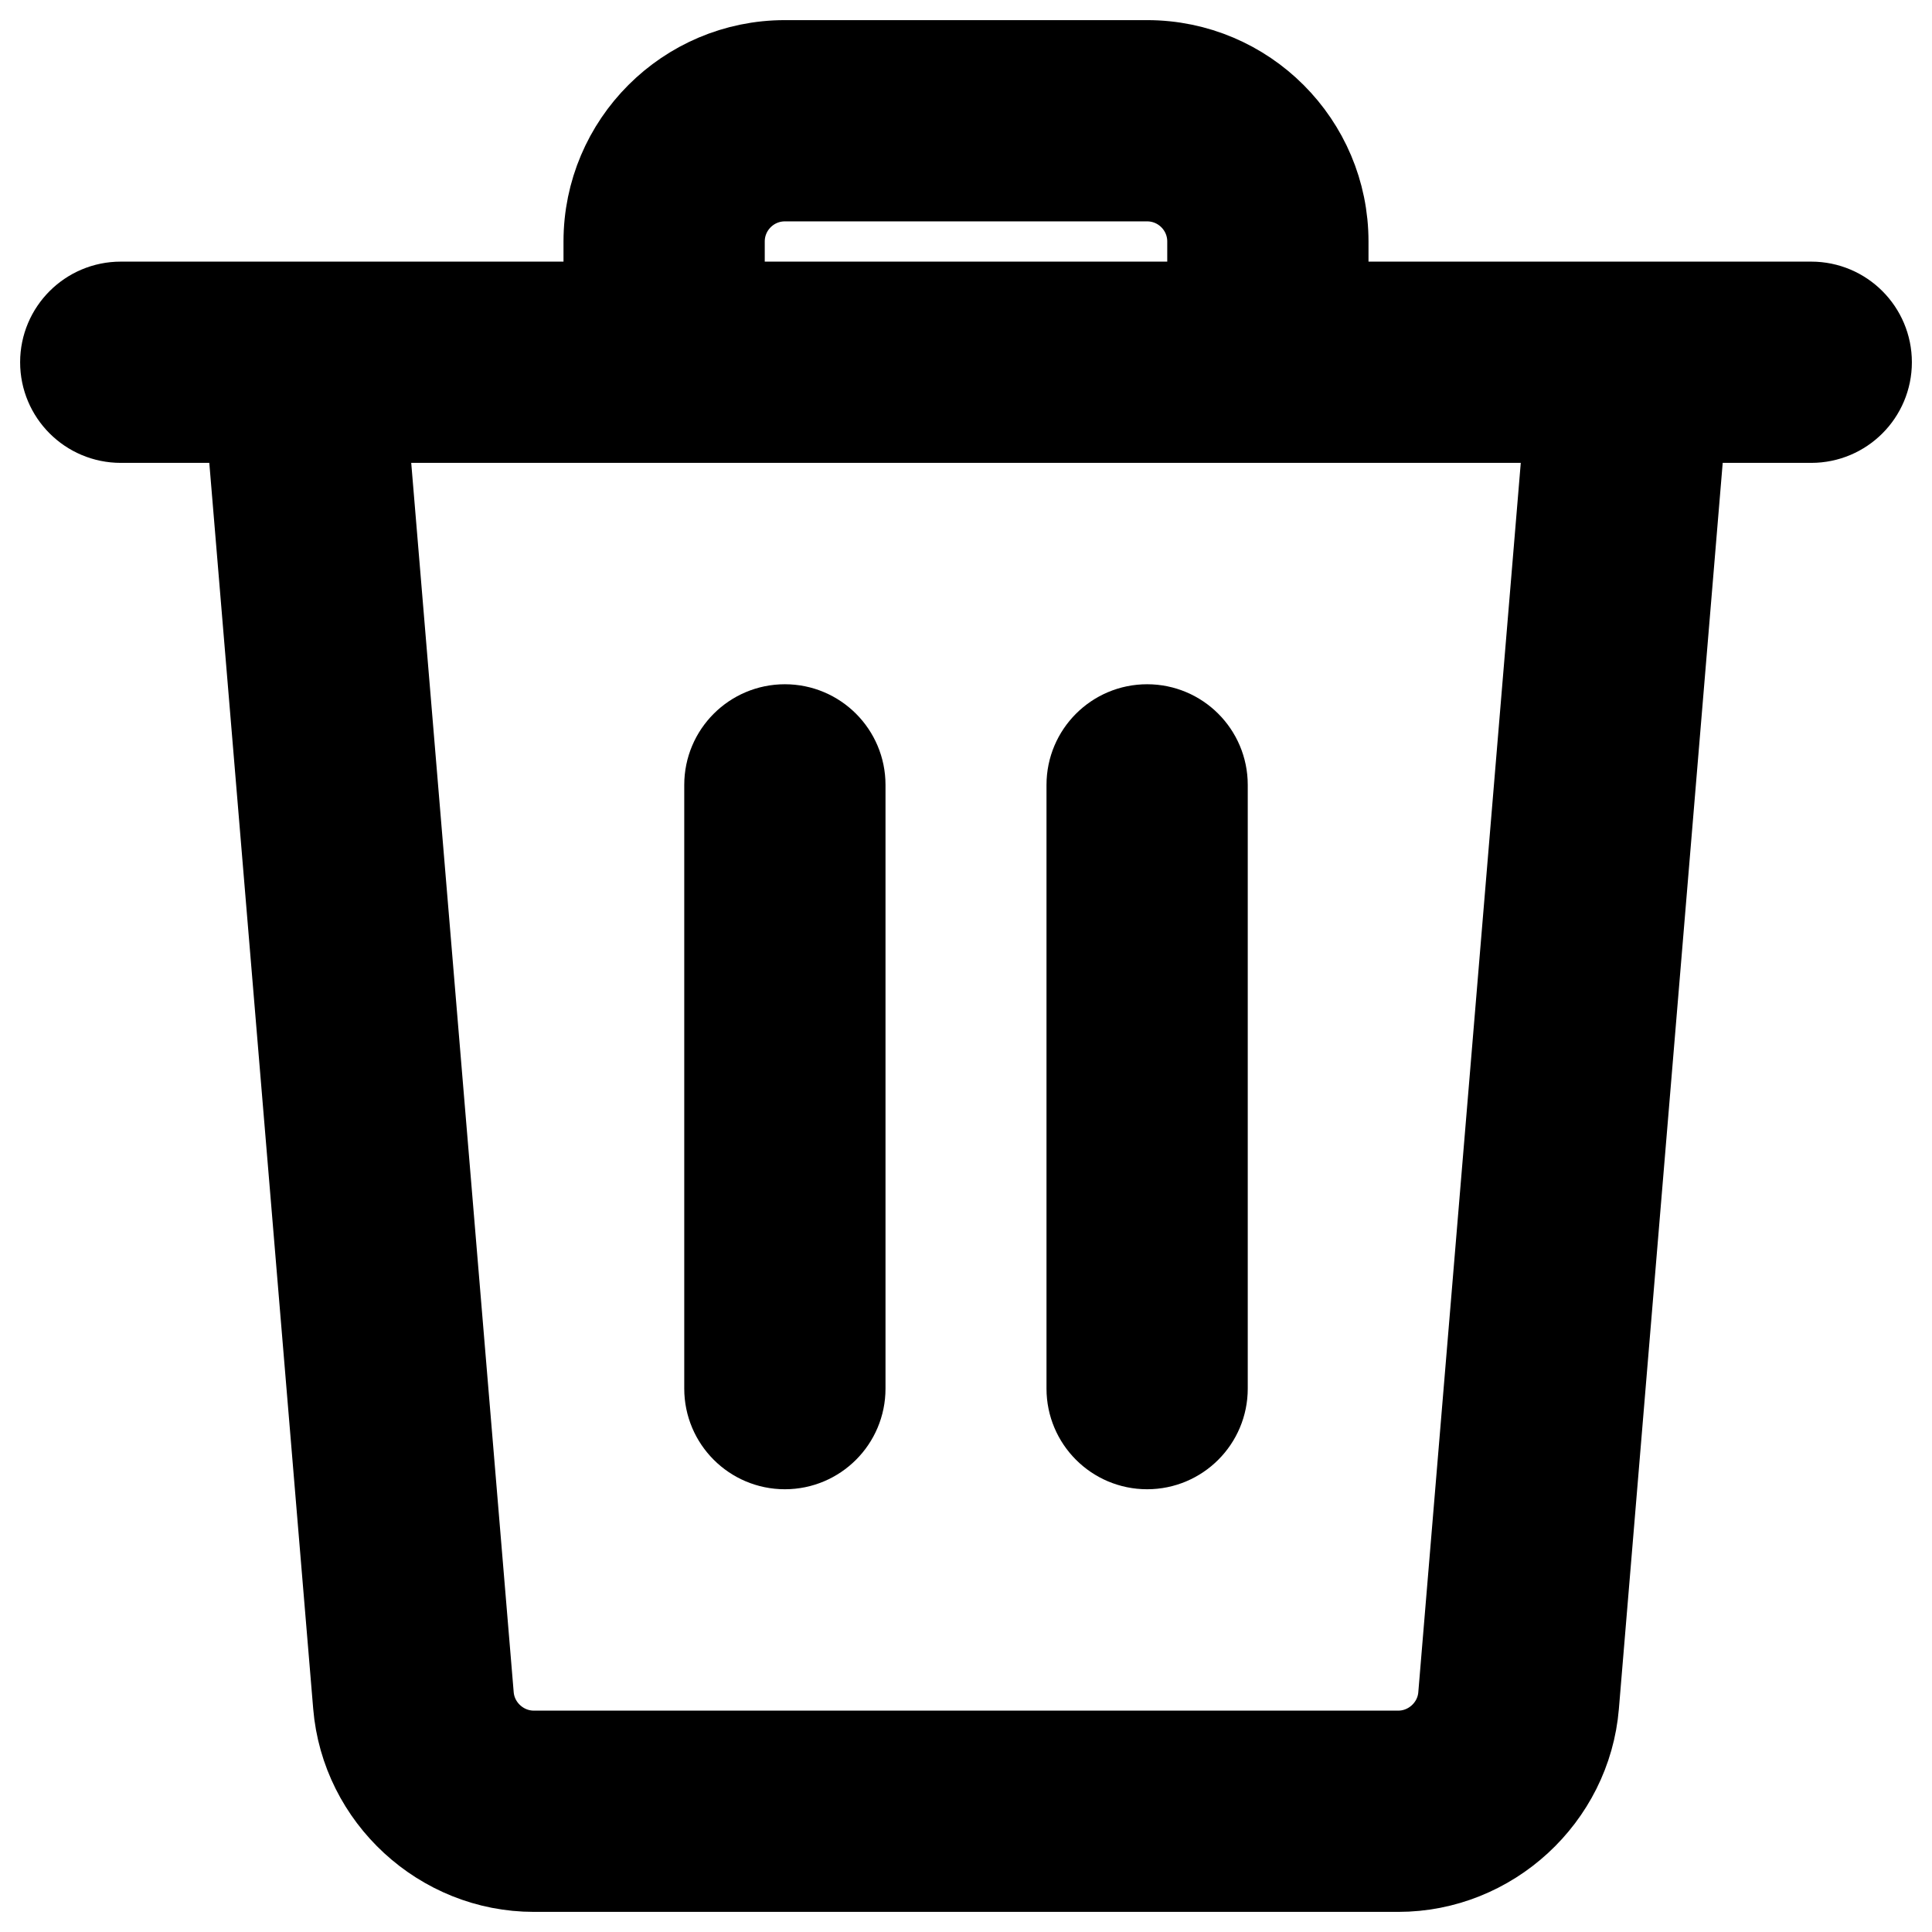 <?xml version="1.0" encoding="utf-8"?>
<!-- Generator: Adobe Illustrator 22.1.0, SVG Export Plug-In . SVG Version: 6.00 Build 0)  -->
<svg version="1.1" id="Layer_1" xmlns="http://www.w3.org/2000/svg" xmlns:xlink="http://www.w3.org/1999/xlink" x="0px" y="0px"
	 viewBox="0 0 24 24" style="enable-background:new 0 0 24 24;" xml:space="preserve">
<g>
	<path stroke="currentColor" fill="currentColor" d="M6.631,23.25c-1.161,0-2.146-0.906-2.242-2.064L3.06,5.25H1.5c-0.414,0-0.75-0.336-0.75-0.75S1.086,3.75,1.5,3.75h6V3
		c0-1.241,1.009-2.25,2.25-2.25h4.5c1.241,0,2.25,1.009,2.25,2.25v0.75h6c0.414,0,0.75,0.336,0.75,0.75s-0.336,0.75-0.75,0.75h-1.56
		l-1.328,15.937c-0.096,1.157-1.081,2.063-2.242,2.063H6.631z M5.883,21.062c0.032,0.386,0.36,0.688,0.748,0.688H17.37
		c0.387,0,0.716-0.302,0.747-0.688L19.435,5.25H4.565L5.883,21.062z M15,3.75V3c0-0.414-0.336-0.75-0.75-0.75h-4.5
		C9.336,2.25,9,2.586,9,3v0.75H15z"/>
	<path stroke="currentColor" fill="currentColor" d="M9.75,18C9.336,18,9,17.664,9,17.25v-7.5C9,9.336,9.336,9,9.75,9s0.75,0.336,0.75,0.75v7.5C10.5,17.664,10.164,18,9.75,18z
		"/>
	<path stroke="currentColor" fill="currentColor" d="M14.25,18c-0.414,0-0.75-0.336-0.75-0.75v-7.5C13.5,9.336,13.836,9,14.25,9S15,9.336,15,9.75v7.5
		C15,17.664,14.664,18,14.25,18z"/>
</g>
</svg>

